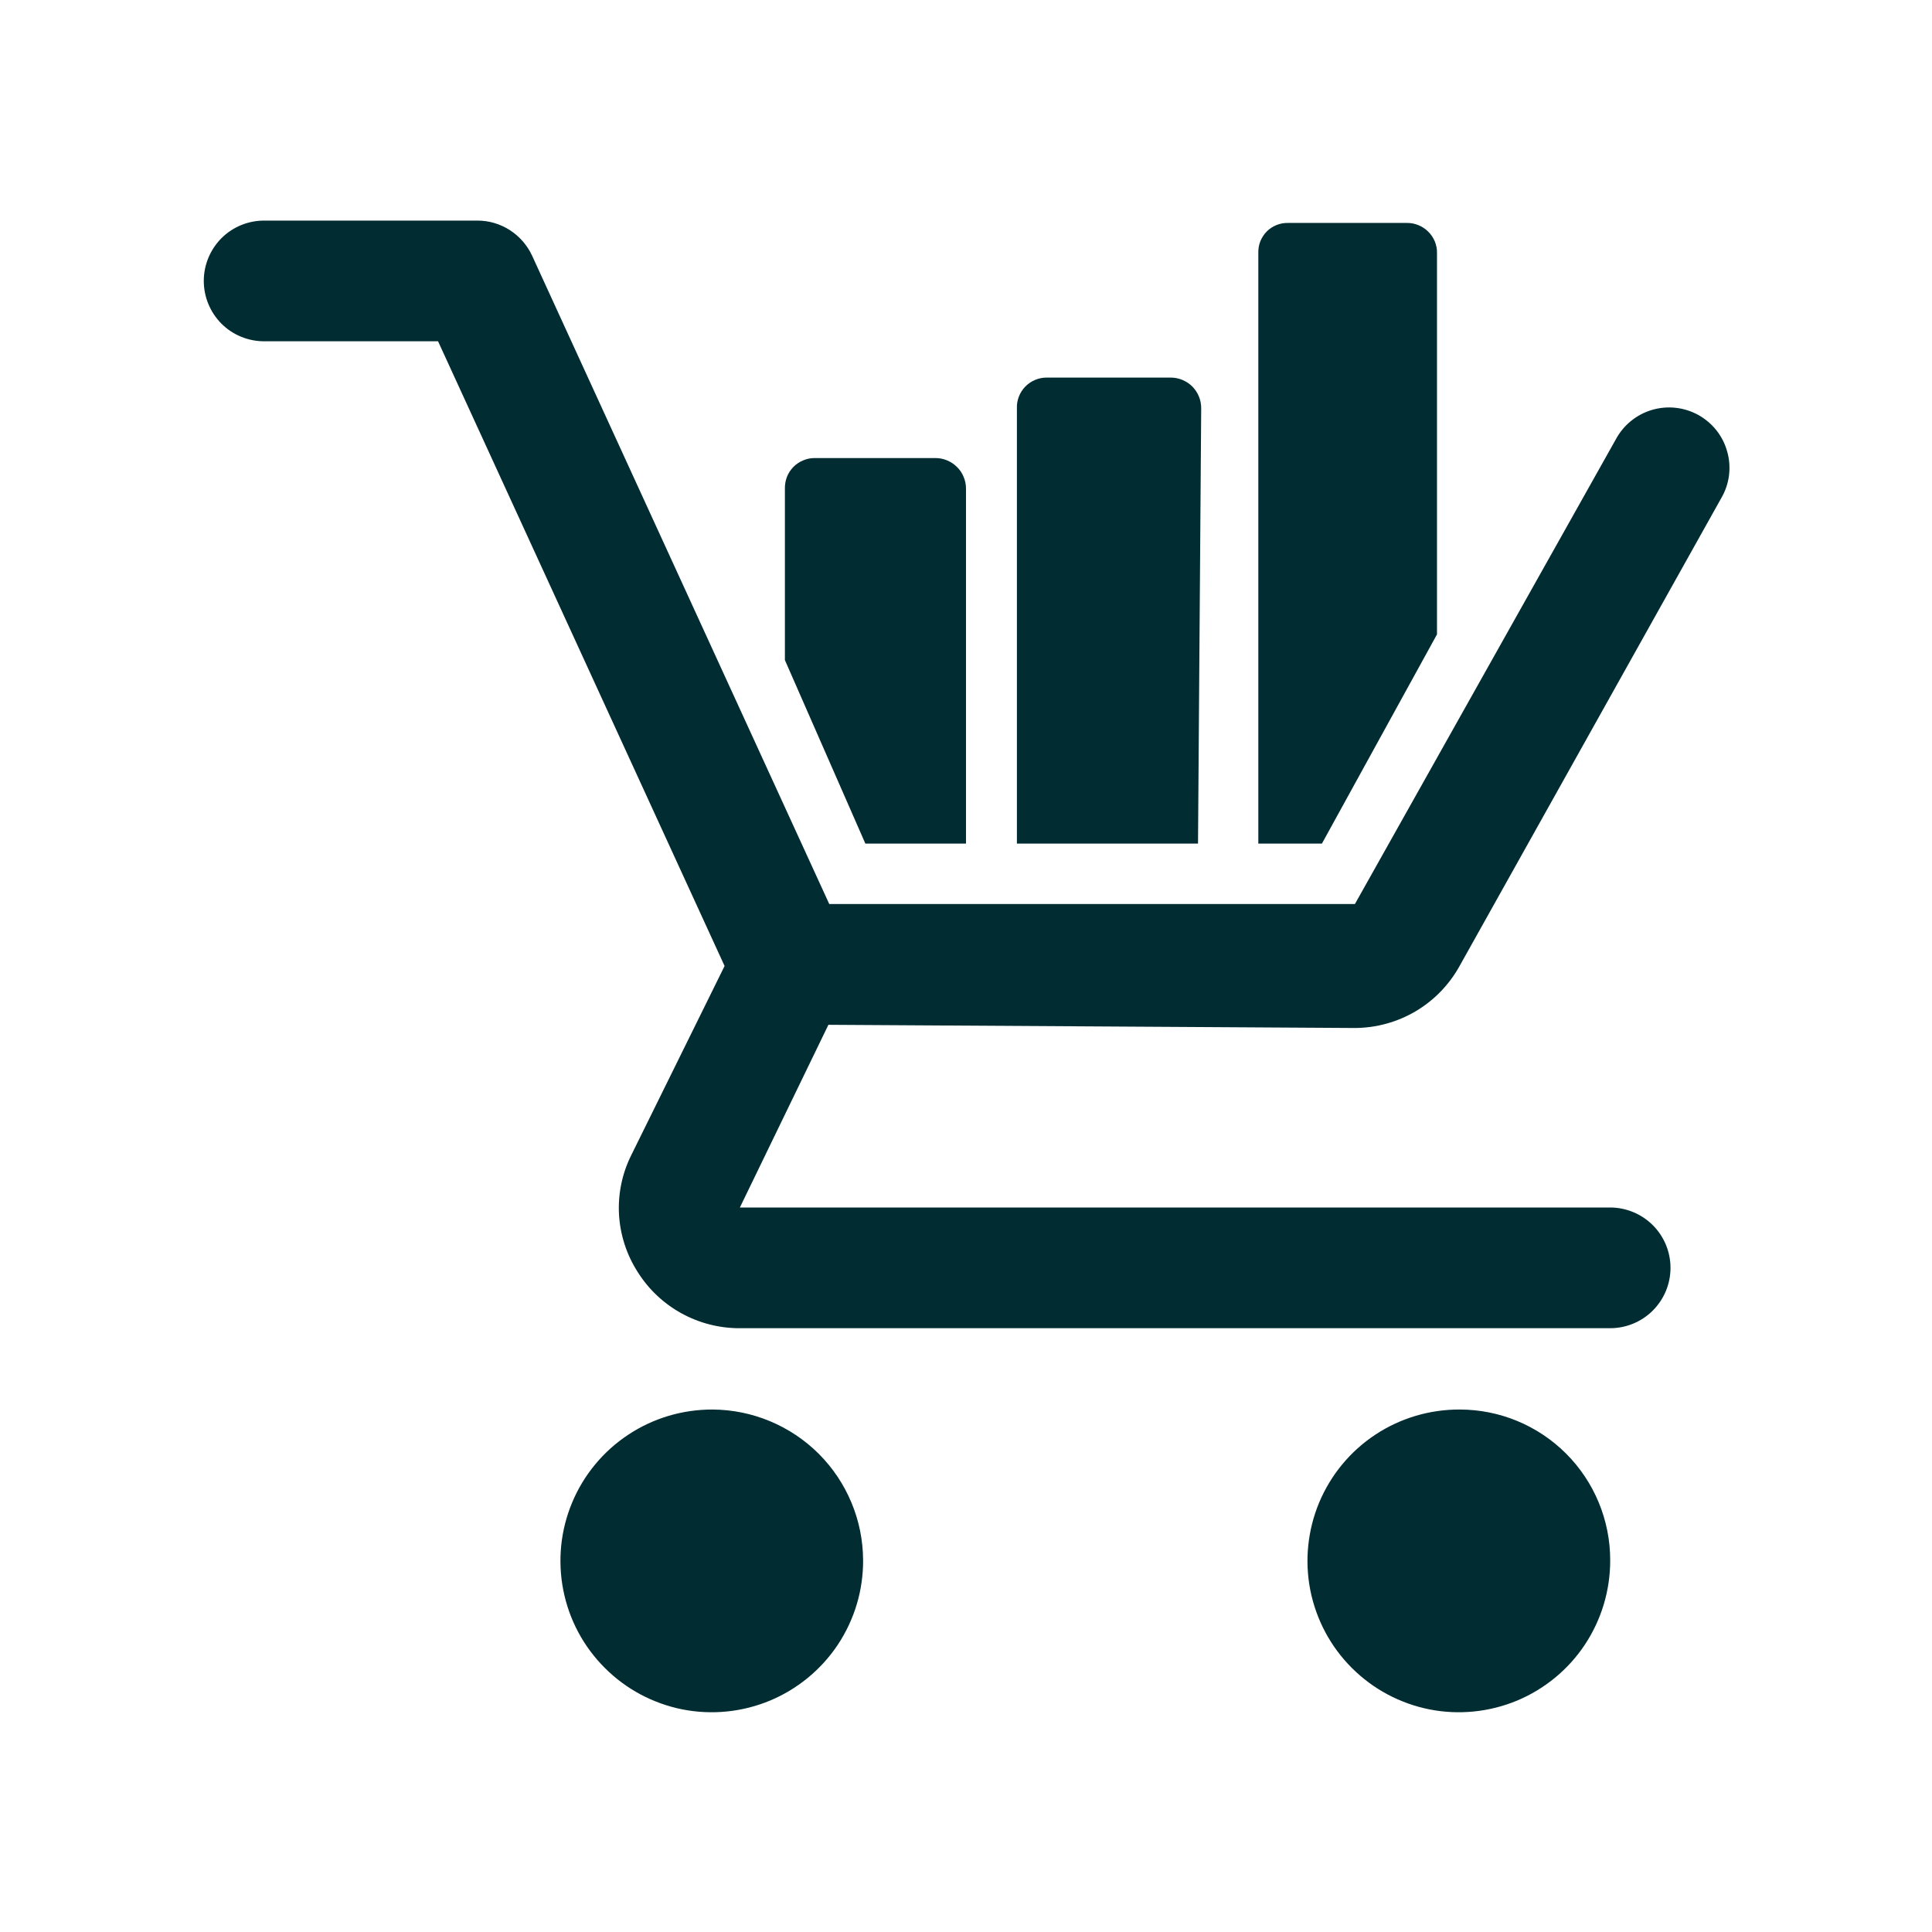 <svg width="23" height="23" viewBox="0 0 23 23" fill="none" xmlns="http://www.w3.org/2000/svg">
<path d="M11.5 10.043V5.817C11.5 5.769 11.491 5.722 11.472 5.678C11.454 5.633 11.427 5.593 11.393 5.56C11.36 5.526 11.319 5.499 11.275 5.481C11.231 5.462 11.184 5.453 11.136 5.453H9.698C9.651 5.453 9.604 5.462 9.561 5.481C9.517 5.499 9.477 5.526 9.444 5.56C9.411 5.594 9.385 5.634 9.368 5.678C9.351 5.723 9.343 5.77 9.344 5.817V7.858L10.302 10.043H11.5Z" fill="#002C32"/>
<path d="M8.483 16.78C8.126 16.779 7.776 16.883 7.479 17.08C7.181 17.277 6.948 17.559 6.811 17.888C6.673 18.218 6.637 18.581 6.706 18.931C6.775 19.282 6.947 19.604 7.2 19.856C7.452 20.109 7.774 20.28 8.124 20.35C8.475 20.419 8.838 20.382 9.167 20.245C9.497 20.107 9.778 19.875 9.976 19.577C10.173 19.279 10.277 18.93 10.275 18.573C10.273 18.098 10.083 17.644 9.748 17.308C9.412 16.973 8.958 16.783 8.483 16.78ZM17.376 16.78C17.019 16.779 16.67 16.883 16.372 17.08C16.074 17.277 15.842 17.559 15.704 17.888C15.567 18.218 15.53 18.581 15.599 18.931C15.669 19.282 15.84 19.604 16.093 19.856C16.346 20.109 16.667 20.28 17.018 20.35C17.368 20.419 17.731 20.382 18.061 20.245C18.39 20.107 18.672 19.875 18.869 19.577C19.066 19.279 19.17 18.93 19.169 18.573C19.169 18.097 18.98 17.641 18.644 17.305C18.308 16.969 17.852 16.78 17.376 16.78ZM14.3 4.859C14.3 4.762 14.262 4.67 14.194 4.601C14.125 4.533 14.033 4.495 13.936 4.495H12.46C12.413 4.495 12.366 4.504 12.322 4.523C12.279 4.541 12.239 4.568 12.206 4.602C12.173 4.636 12.147 4.676 12.13 4.72C12.113 4.764 12.104 4.811 12.106 4.859V10.043H14.262L14.3 4.859Z" fill="#002C32"/>
<path d="M9.862 12.2L8.808 14.375H19.168C19.358 14.375 19.541 14.451 19.676 14.585C19.811 14.72 19.887 14.903 19.887 15.094C19.887 15.284 19.811 15.467 19.676 15.602C19.541 15.737 19.358 15.812 19.168 15.812H8.808C8.565 15.813 8.326 15.752 8.113 15.635C7.9 15.518 7.72 15.348 7.591 15.142C7.459 14.936 7.383 14.7 7.369 14.457C7.356 14.213 7.406 13.97 7.515 13.752L8.626 11.5L5.215 4.063H3.145C2.954 4.063 2.771 3.988 2.636 3.853C2.502 3.718 2.426 3.535 2.426 3.344C2.426 3.154 2.502 2.971 2.636 2.836C2.771 2.701 2.954 2.626 3.145 2.626H5.684C5.822 2.626 5.956 2.666 6.072 2.741C6.187 2.816 6.279 2.922 6.336 3.047L9.872 10.762H16.13L19.235 5.232C19.28 5.148 19.341 5.073 19.415 5.013C19.489 4.952 19.575 4.907 19.666 4.88C19.758 4.853 19.854 4.844 19.949 4.855C20.044 4.865 20.136 4.895 20.22 4.941C20.303 4.988 20.377 5.05 20.436 5.126C20.495 5.201 20.538 5.287 20.563 5.38C20.589 5.472 20.595 5.568 20.583 5.663C20.57 5.758 20.539 5.849 20.49 5.932L17.376 11.5C17.253 11.723 17.072 11.909 16.853 12.039C16.634 12.168 16.384 12.237 16.13 12.238L9.862 12.2ZM17.107 7.552V3.009C17.108 2.962 17.098 2.915 17.08 2.871C17.061 2.827 17.034 2.788 17 2.755C16.966 2.722 16.926 2.696 16.882 2.679C16.838 2.661 16.791 2.653 16.743 2.654H15.335C15.288 2.653 15.241 2.661 15.197 2.679C15.154 2.696 15.114 2.722 15.081 2.755C15.048 2.789 15.022 2.828 15.004 2.872C14.987 2.915 14.979 2.962 14.98 3.009V10.043H15.737L17.107 7.552Z" fill="#002C32"/>
</svg>
